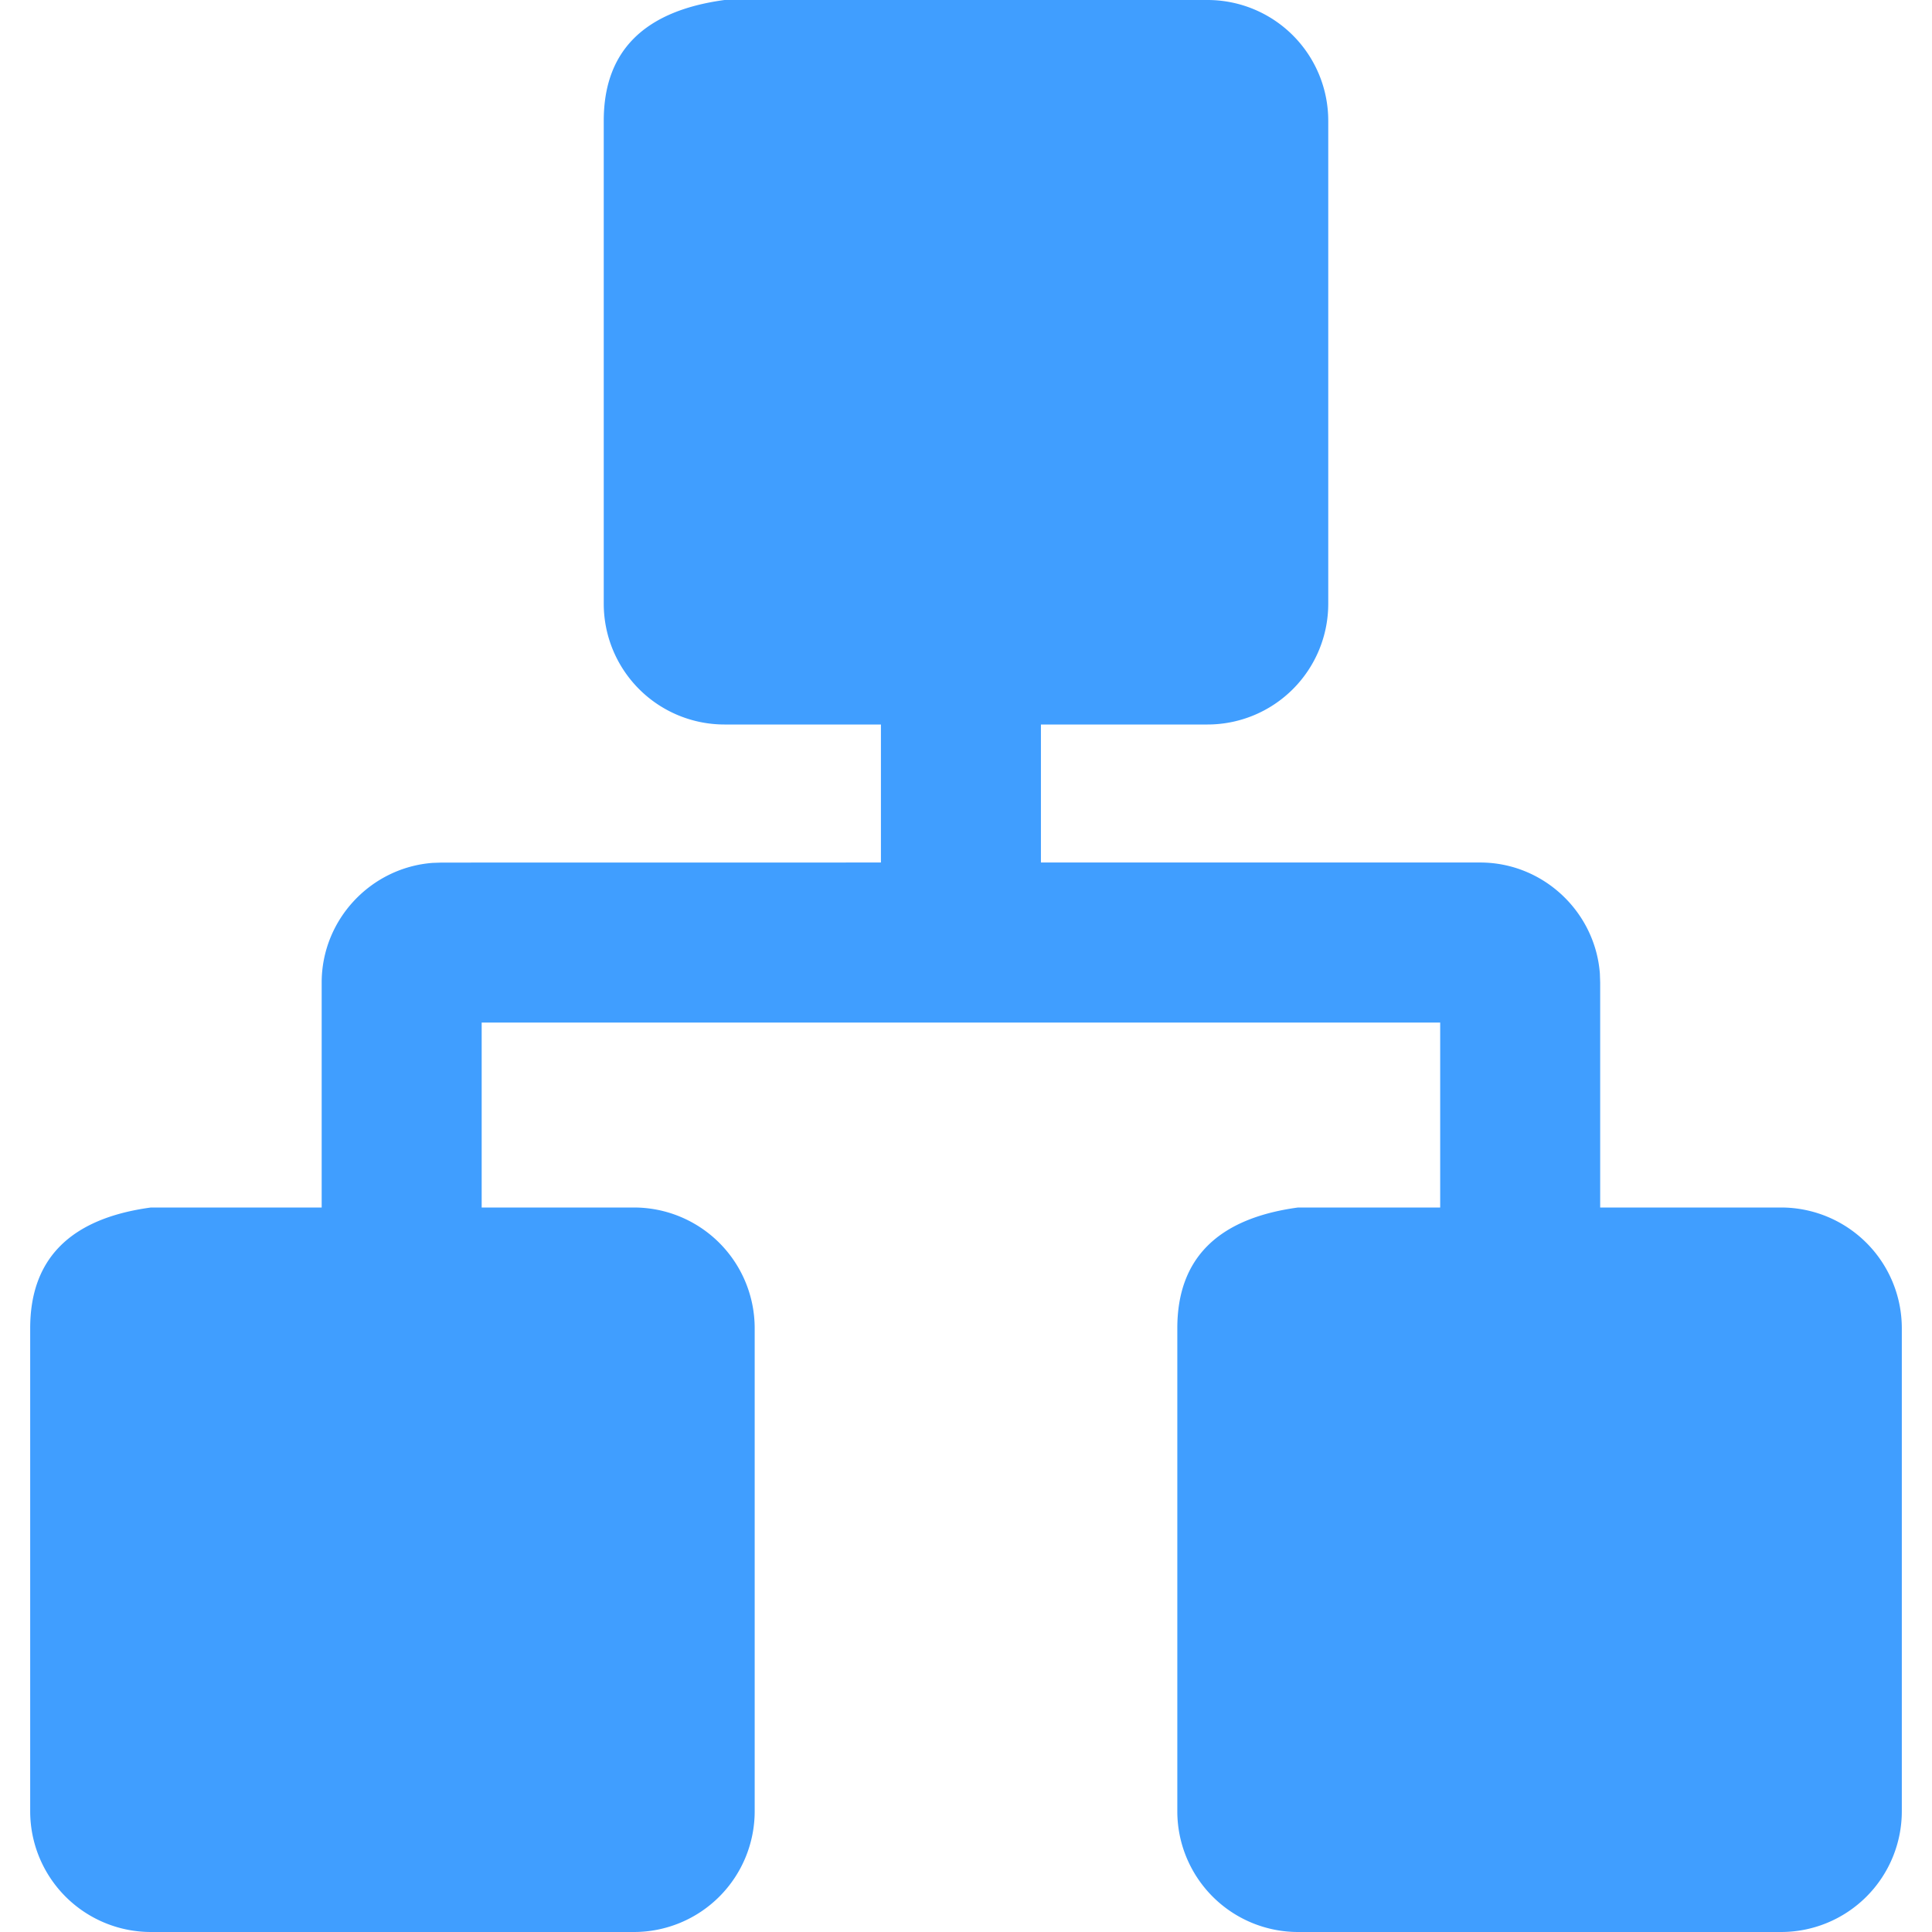 <?xml version="1.0" standalone="no"?><!DOCTYPE svg PUBLIC "-//W3C//DTD SVG 1.1//EN" "http://www.w3.org/Graphics/SVG/1.1/DTD/svg11.dtd"><svg t="1603278297899" class="icon" viewBox="0 0 1024 1024" version="1.1" xmlns="http://www.w3.org/2000/svg" p-id="5905" xmlns:xlink="http://www.w3.org/1999/xlink" width="128" height="128"><defs><style type="text/css"></style></defs><path d="M640 0a64 64 0 0 1 64 64v256a64 64 0 0 1-64 64h-88.288v73.152h232.832c33.376 0 60.96 26.112 63.424 58.88l0.16 4.736V640H944a64 64 0 0 1 64 64v256a64 64 0 0 1-64 64h-256a64 64 0 0 1-64-64v-256c0-36.896 21.344-58.24 64-64h75.328v-98.016H255.296V640H336a64 64 0 0 1 64 64v256a64 64 0 0 1-64 64h-256a64 64 0 0 1-64-64v-256c0-36.896 21.344-58.24 64-64h90.496v-119.232c0-33.376 26.08-60.992 58.88-63.424l4.736-0.16 232.8-0.032V384H384a64 64 0 0 1-64-64V64c0-36.896 21.344-58.24 64-64h256z" p-id="5906" fill="#409EFF"></path></svg>
